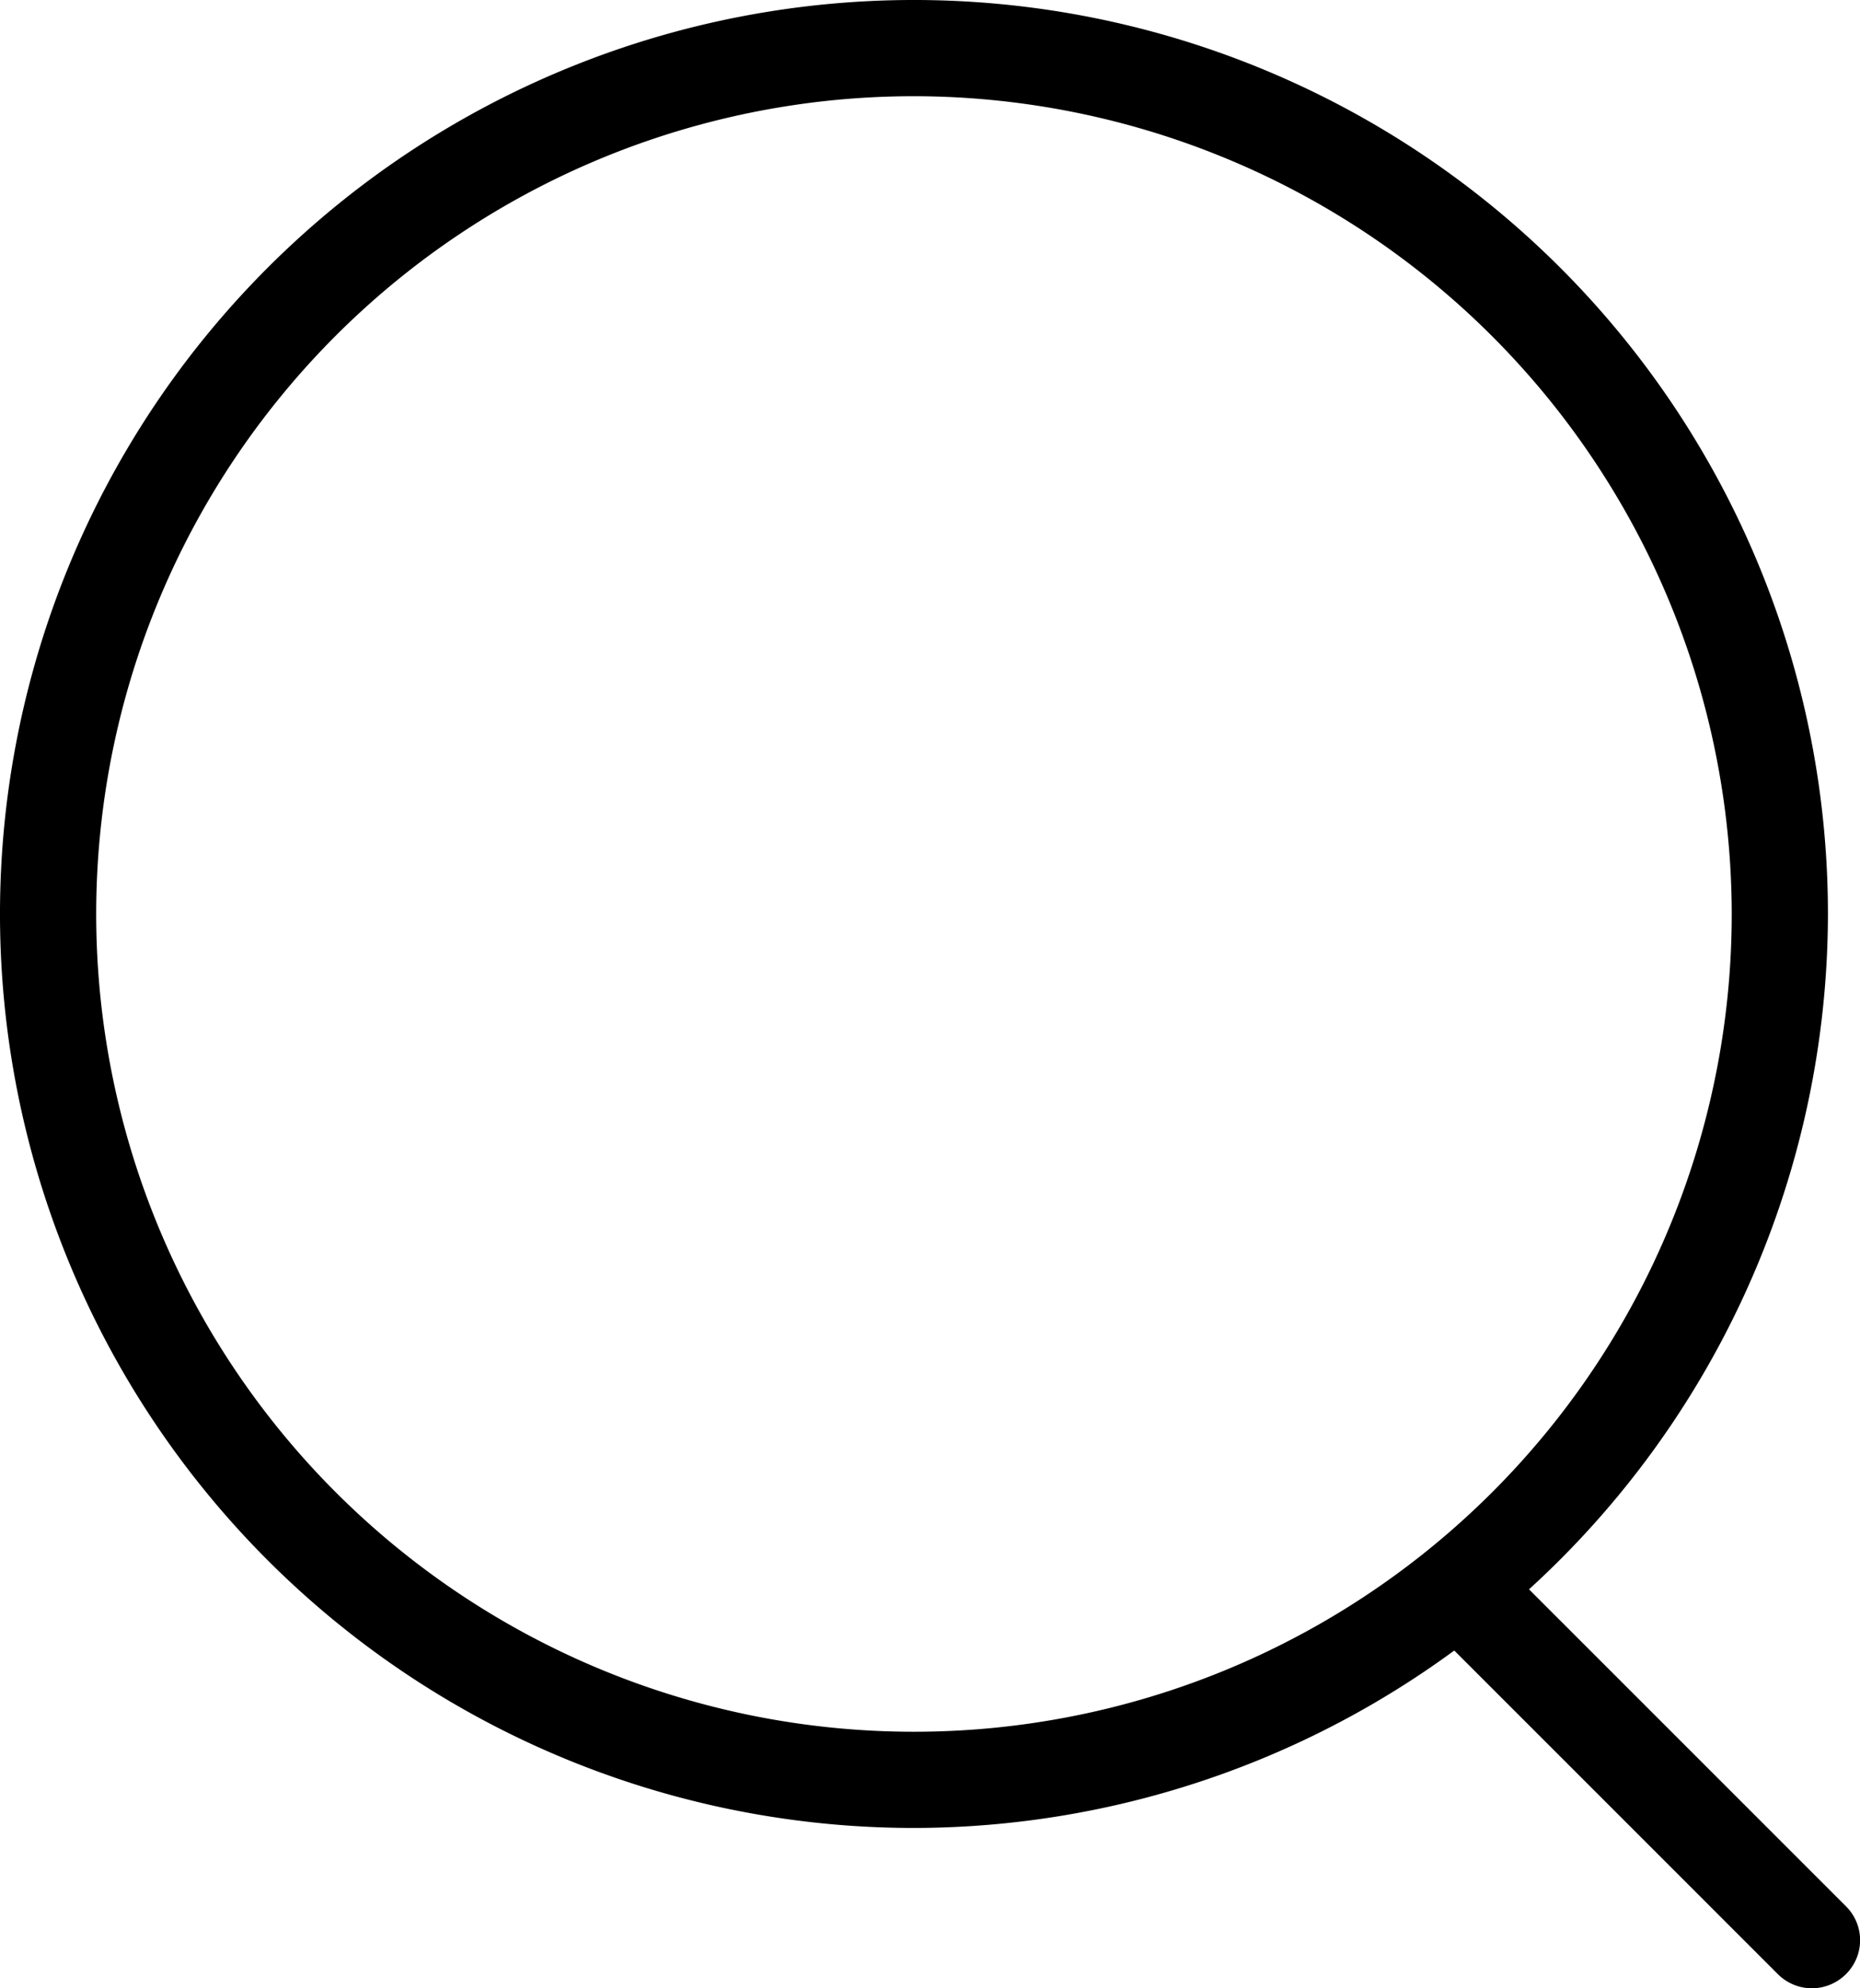 <svg xmlns="http://www.w3.org/2000/svg" viewBox="0 0 58 62">
  <g>
    <g>
      <path d="M28.5,57A28.5,28.5,0,1,1,57,28.5,28.54,28.54,0,0,1,28.5,57Zm0-54A25.5,25.5,0,1,0,54,28.5,25.53,25.53,0,0,0,28.5,3Z "/>
      <path d="M56.5,62a1.51,1.51,0,0,1-1.06-.44l-11-11a1.5,1.5,0,0,1,2.12-2.12l11,11a1.49,1.49,0,0,1,0,2.12A1.51,1.51,0,0,1,56.5,62Z" />
    </g>
  </g>
</svg>
